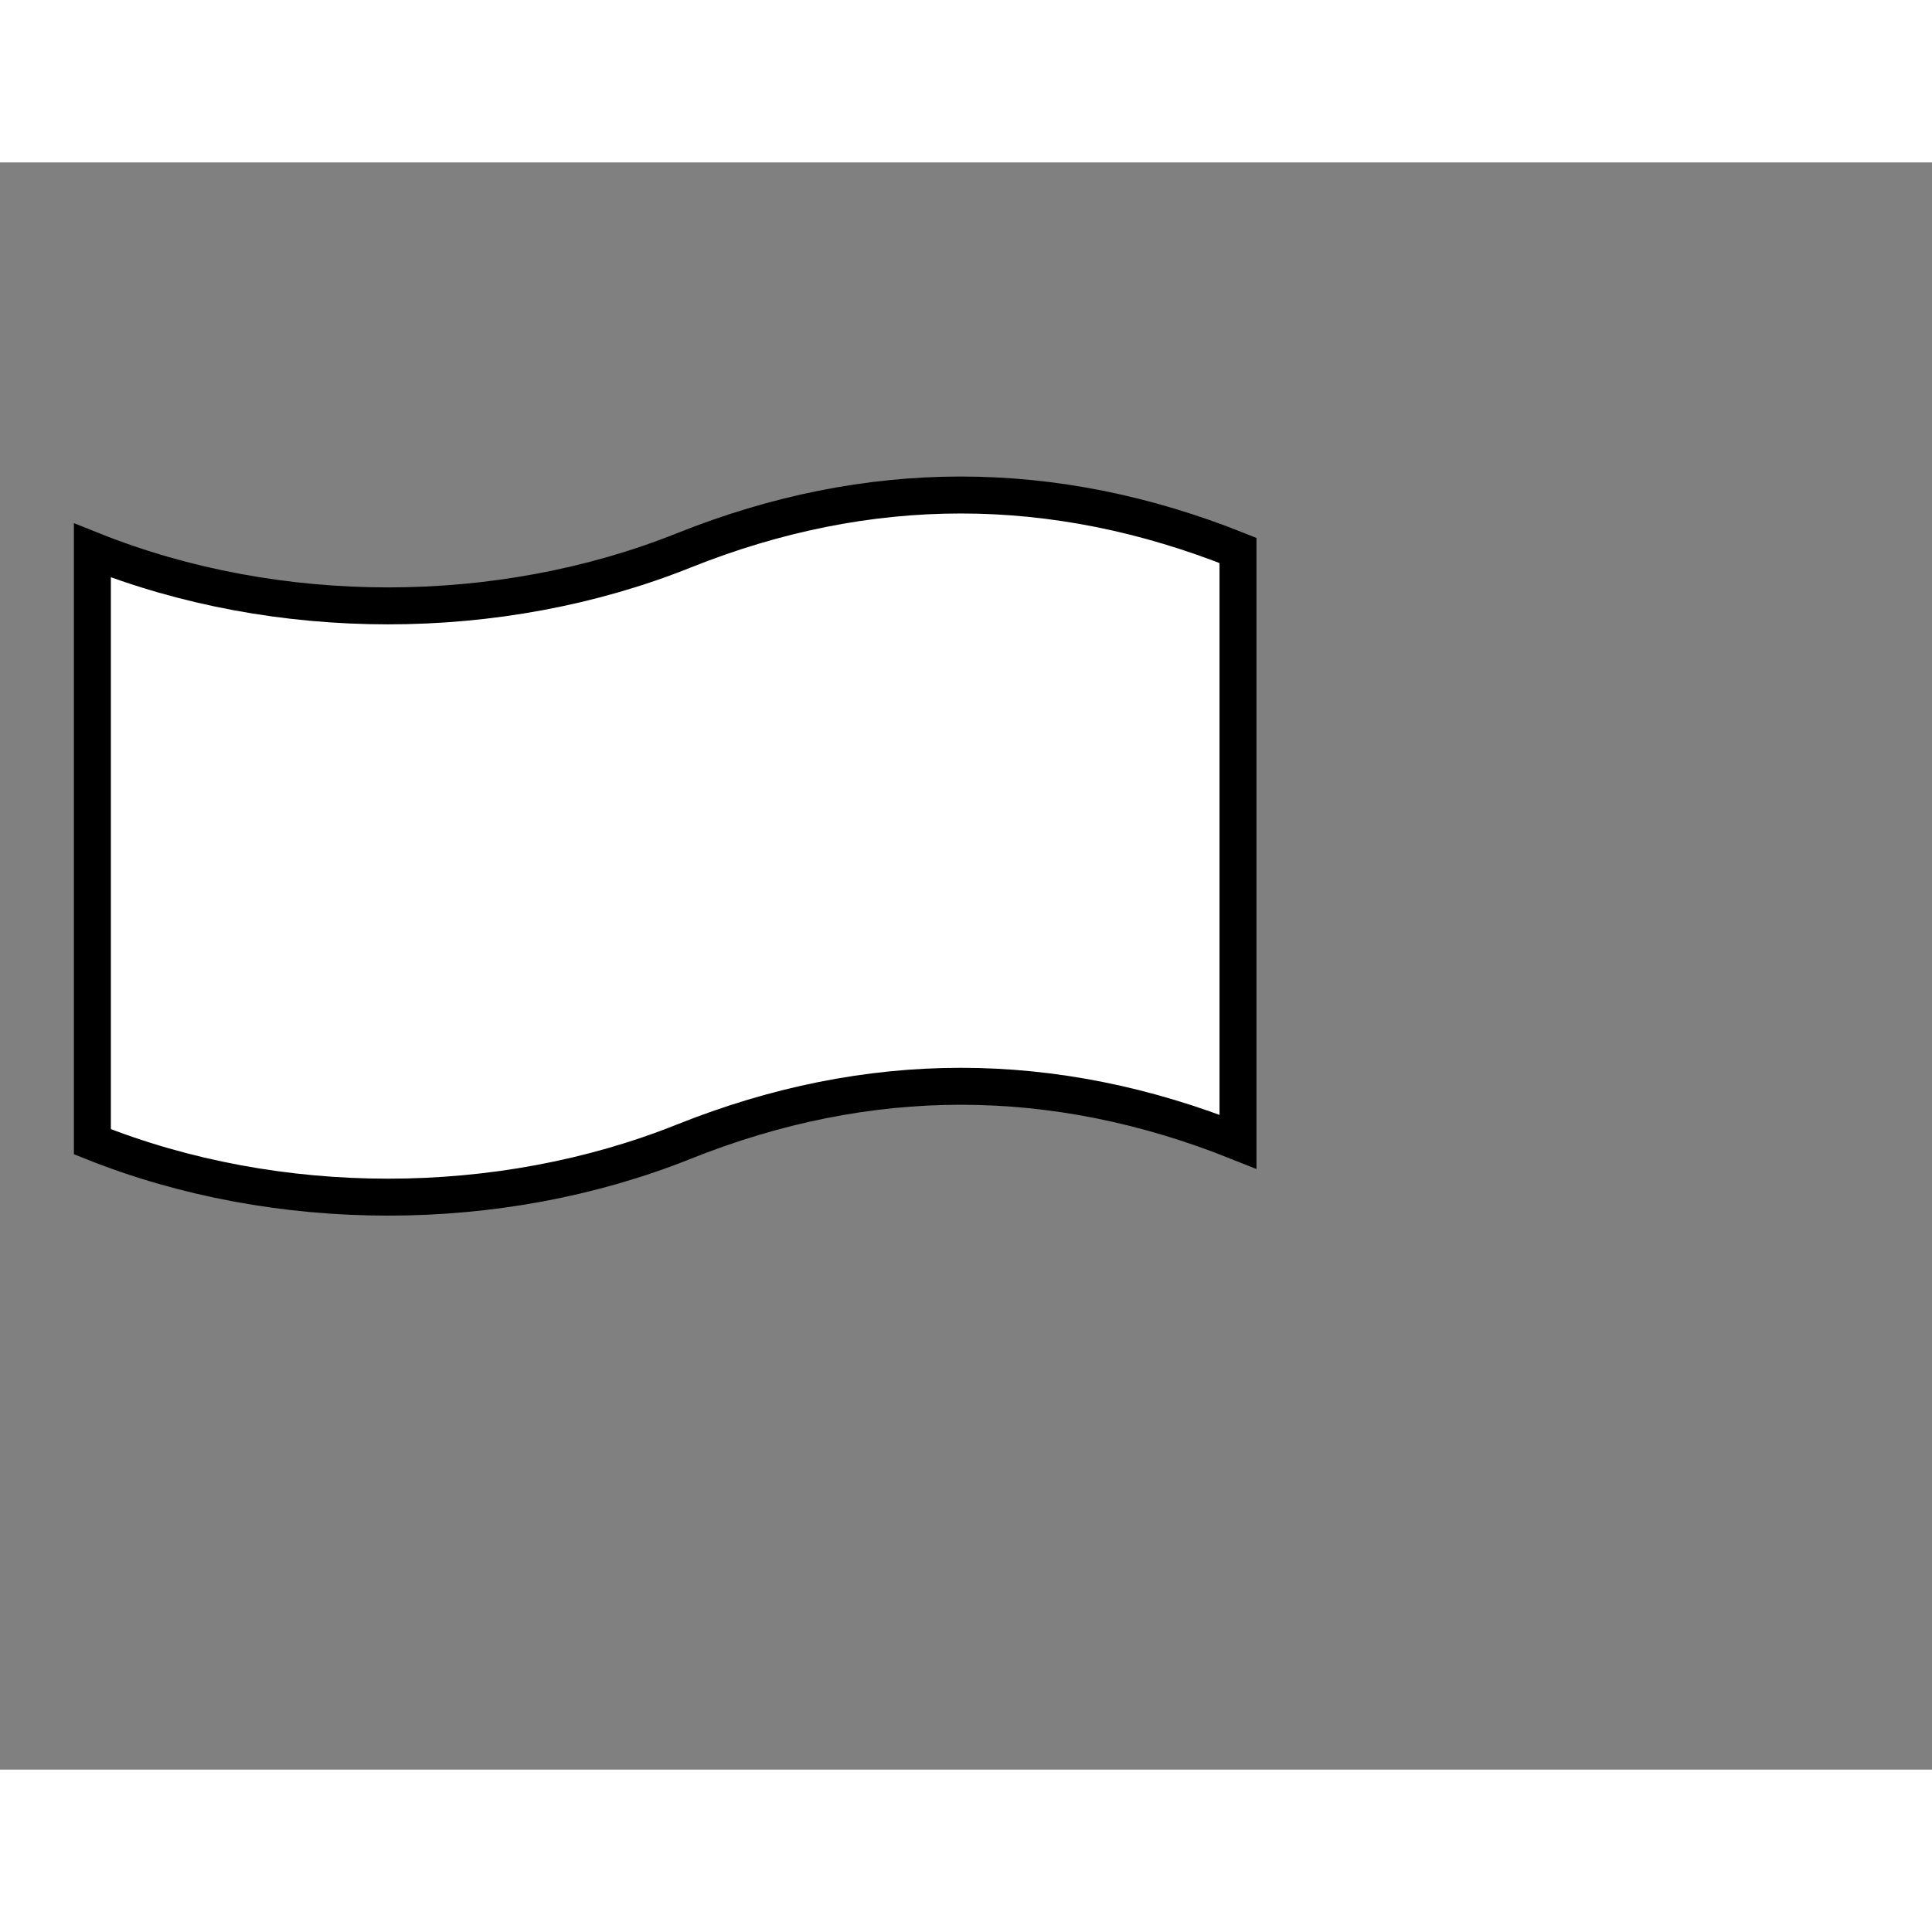 <svg style="width: 36px; height: 36px; display: block; position: relative; overflow: hidden; cursor: move; left: 2px; top: 2px;" xmlns="http://www.w3.org/2000/svg" viewBox="0 0 52.28 43.49"><rect x="0" y="0" width="52.28" height="43.49" fill="#808080" stroke="none"/><g><g></g><g><g transform="translate(0.5,0.5)" style="visibility: visible;"><path d="M 2 10 C 7 12 13 12 18 10 C 23 8 28 8 33 10 L 33 26 C 28 24 23 24 18 26 C 13 28 7 28 2 26 L 2 10 Z" fill="#ffffff" stroke="#000000" stroke-miterlimit="10" pointer-events="all"></path></g></g><g></g><g></g></g></svg>